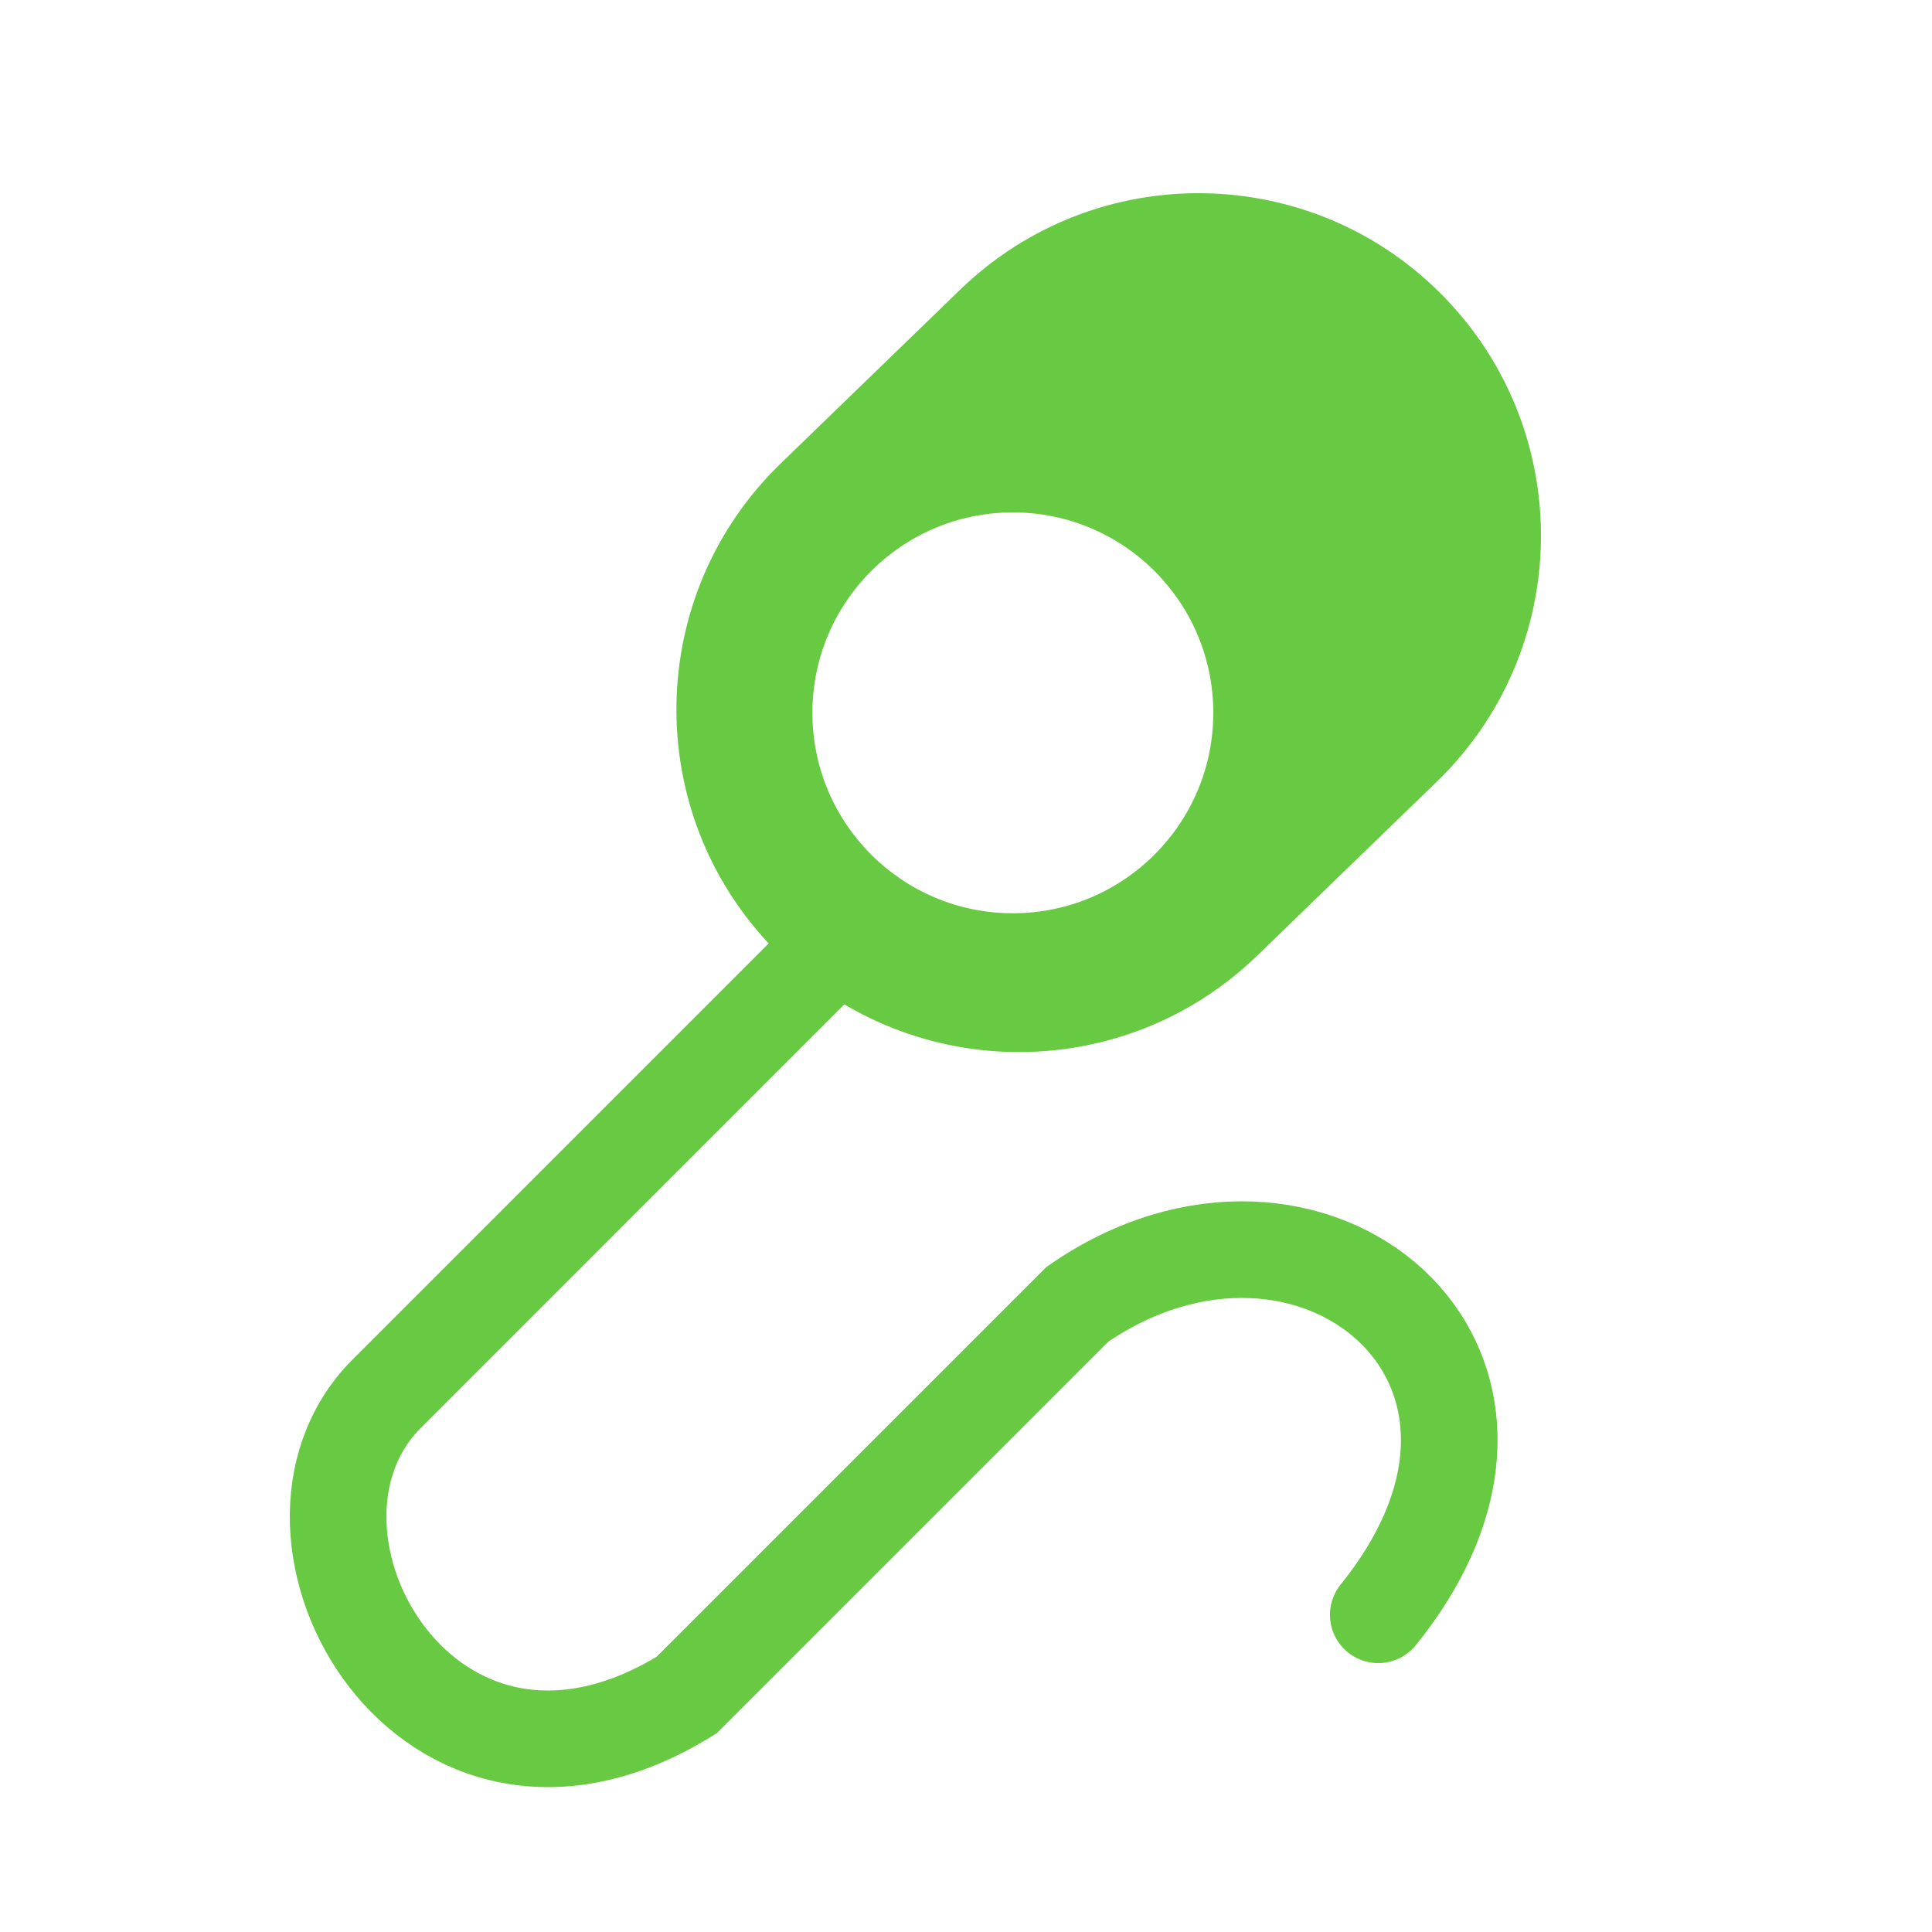 <svg width="60" height="60" viewBox="0 0 60 60" fill="none" xmlns="http://www.w3.org/2000/svg">
<path d="M25.684 29.607L11.99 43.302C7.687 47.659 13.289 57.619 21.327 52.639L33.465 40.501C40.678 35.521 49.081 42.368 42.803 50.149" stroke="#68C942" stroke-width="3" stroke-linecap="round"/>
<path fill-rule="evenodd" clip-rule="evenodd" d="M24.244 14.395C20.024 18.481 19.916 25.215 24.002 29.436C28.089 33.656 34.823 33.764 39.043 29.678L44.619 24.278C48.839 20.192 48.948 13.458 44.861 9.237C40.775 5.017 34.041 4.909 29.82 8.995L24.244 14.395ZM31.455 28.362C34.893 28.362 37.68 25.575 37.68 22.137C37.68 18.7 34.893 15.913 31.455 15.913C28.017 15.913 25.23 18.7 25.23 22.137C25.23 25.575 28.017 28.362 31.455 28.362Z" fill="#68C942"/>
</svg>
